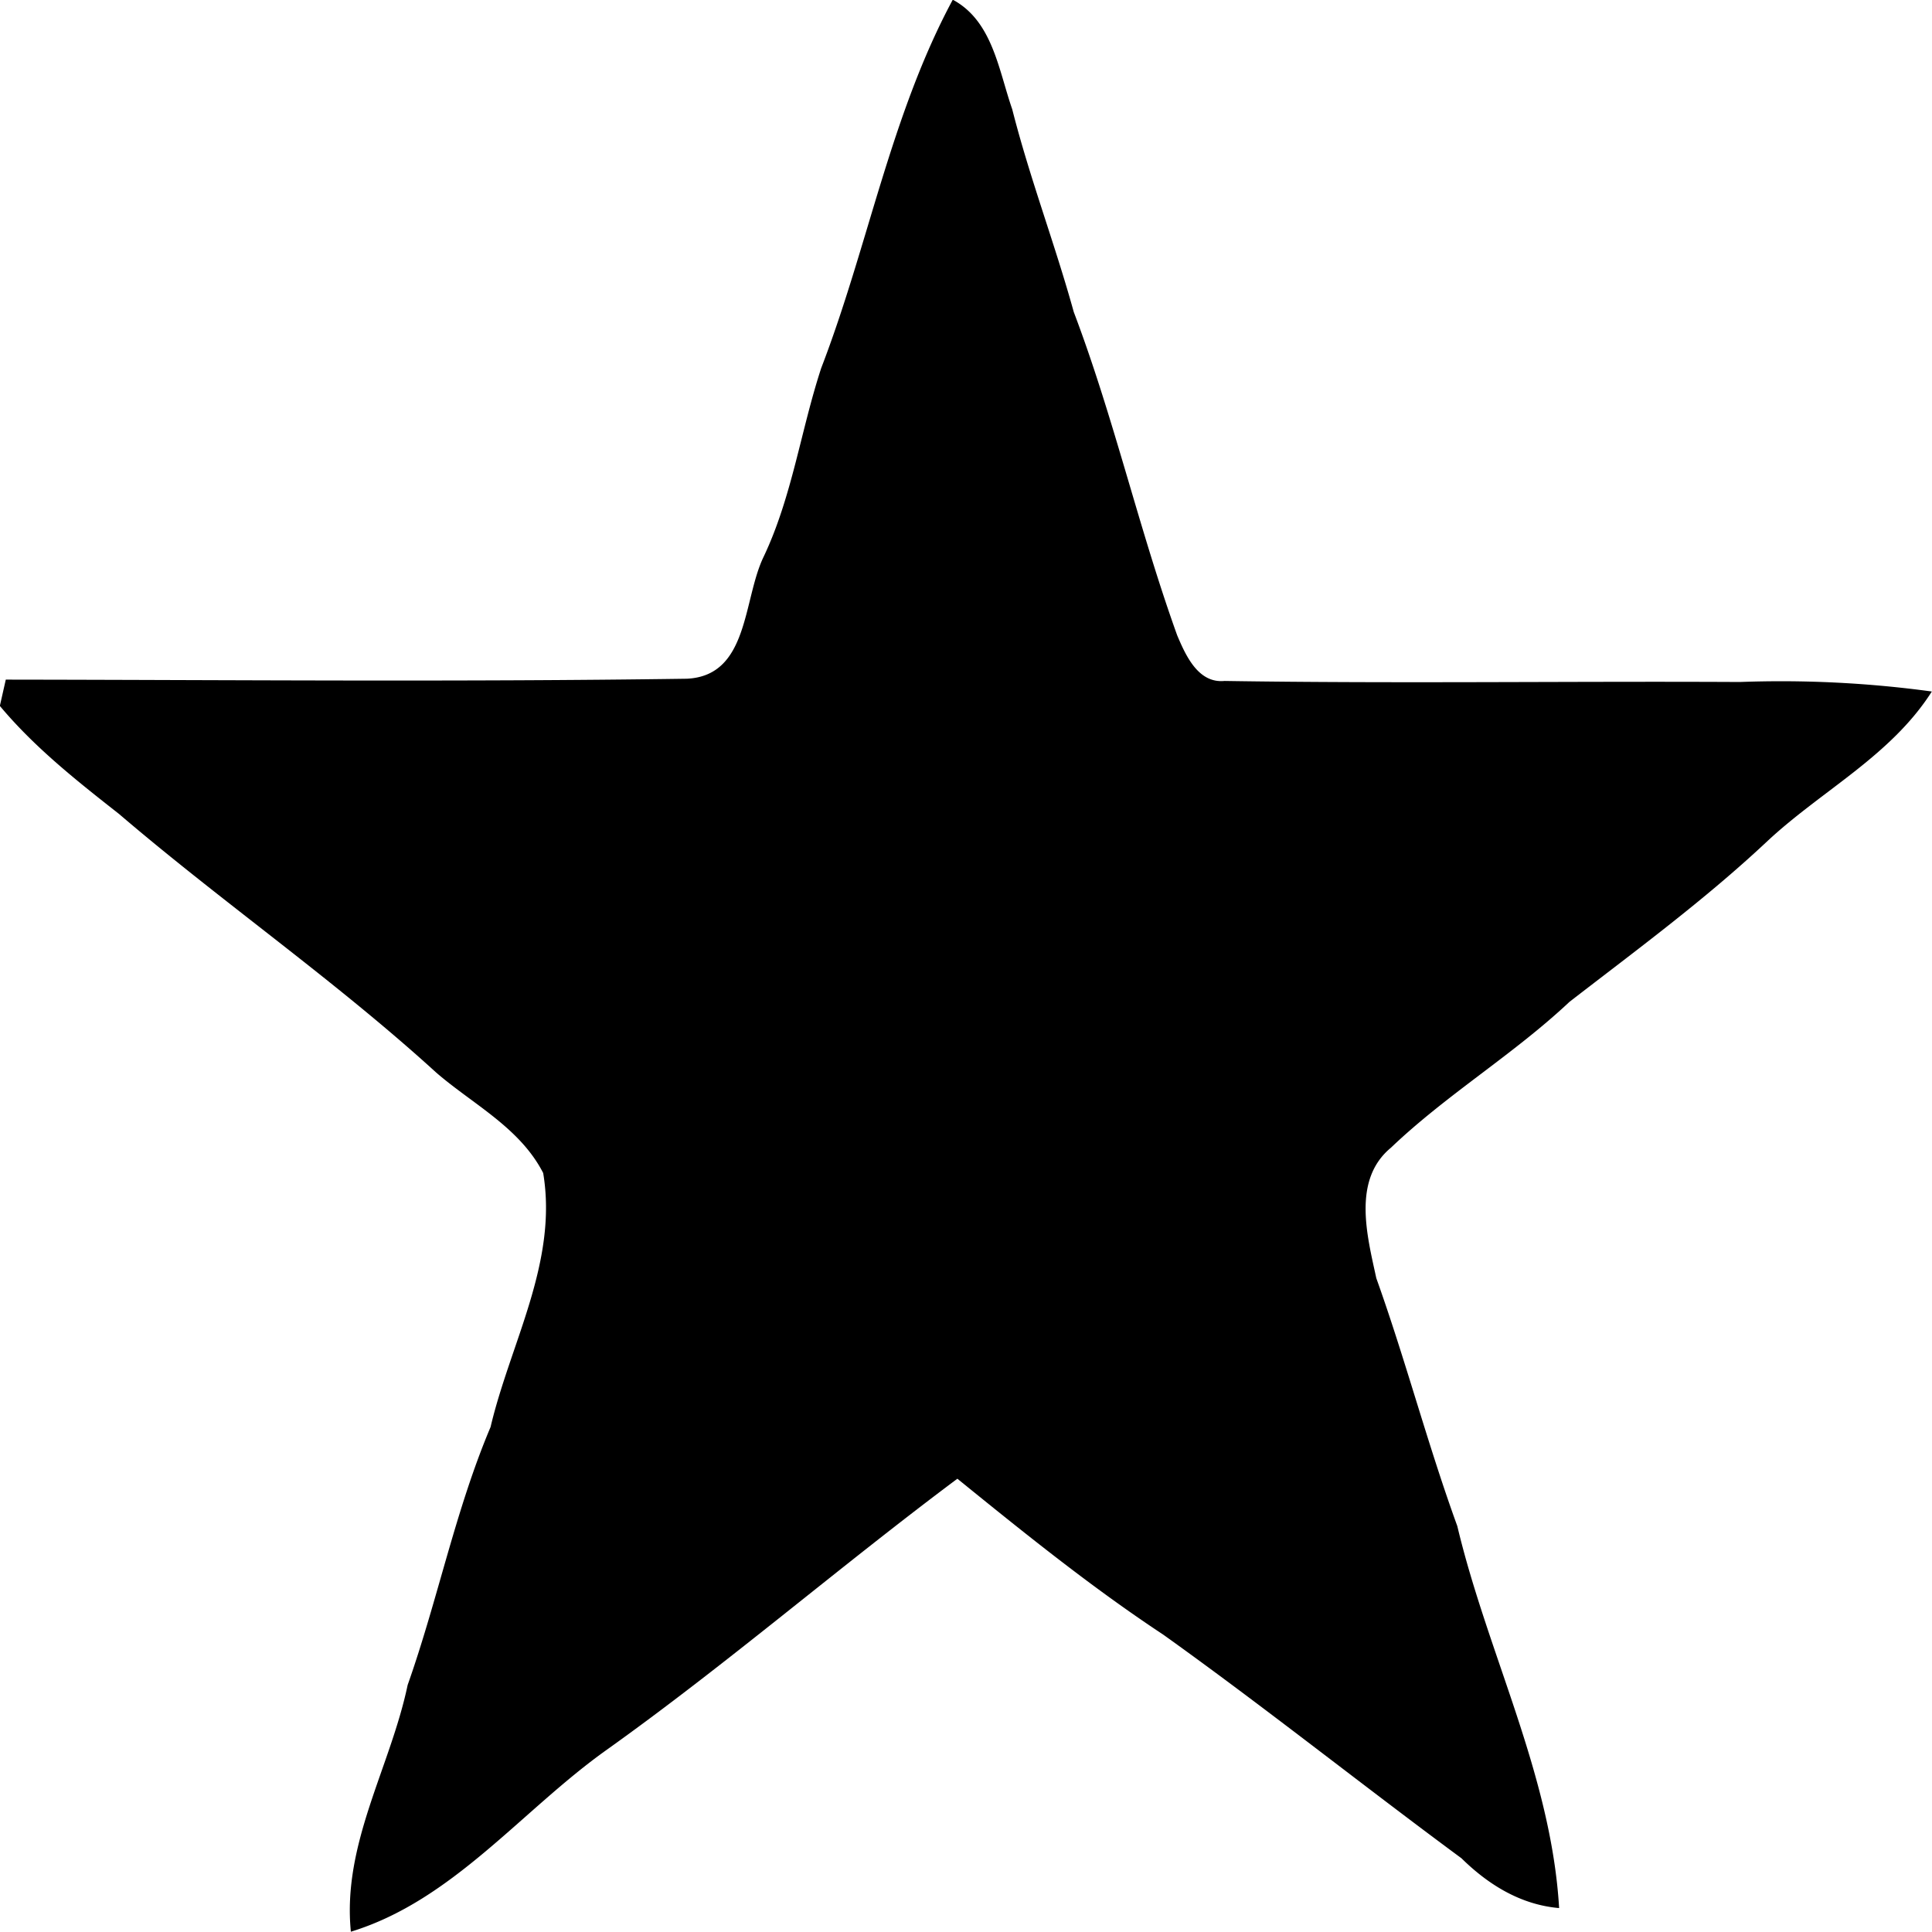 <svg xmlns="http://www.w3.org/2000/svg" viewBox="0 0 13 13"><path d="M6.411-.002c-.418.777-.57 1.66-.885 2.478-.138.421-.197.869-.388 1.271-.14.29-.098.8-.516.82-1.528.022-3.056.008-4.583.006l-.04.177c.234.28.518.504.802.727.698.597 1.454 1.12 2.134 1.74.247.214.563.37.72.676.1.6-.221 1.144-.354 1.709-.237.56-.355 1.162-.558 1.736-.117.557-.441 1.07-.382 1.66.685-.21 1.146-.813 1.716-1.22.811-.578 1.567-1.232 2.365-1.828.45.365.902.73 1.385 1.049.68.486 1.335 1.009 2.007 1.505.182.179.4.313.657.335-.053-.896-.48-1.708-.685-2.57-.2-.55-.348-1.118-.545-1.668-.062-.286-.163-.662.098-.878.375-.358.823-.626 1.202-.982.45-.348.91-.686 1.328-1.078.365-.342.834-.576 1.11-1.01a7.5 7.5 0 0 0-1.292-.064c-1.156-.006-2.313.011-3.468-.007-.176.017-.26-.17-.318-.307-.258-.717-.426-1.464-.696-2.176-.127-.459-.297-.903-.414-1.364-.092-.264-.132-.593-.4-.737"/></svg>